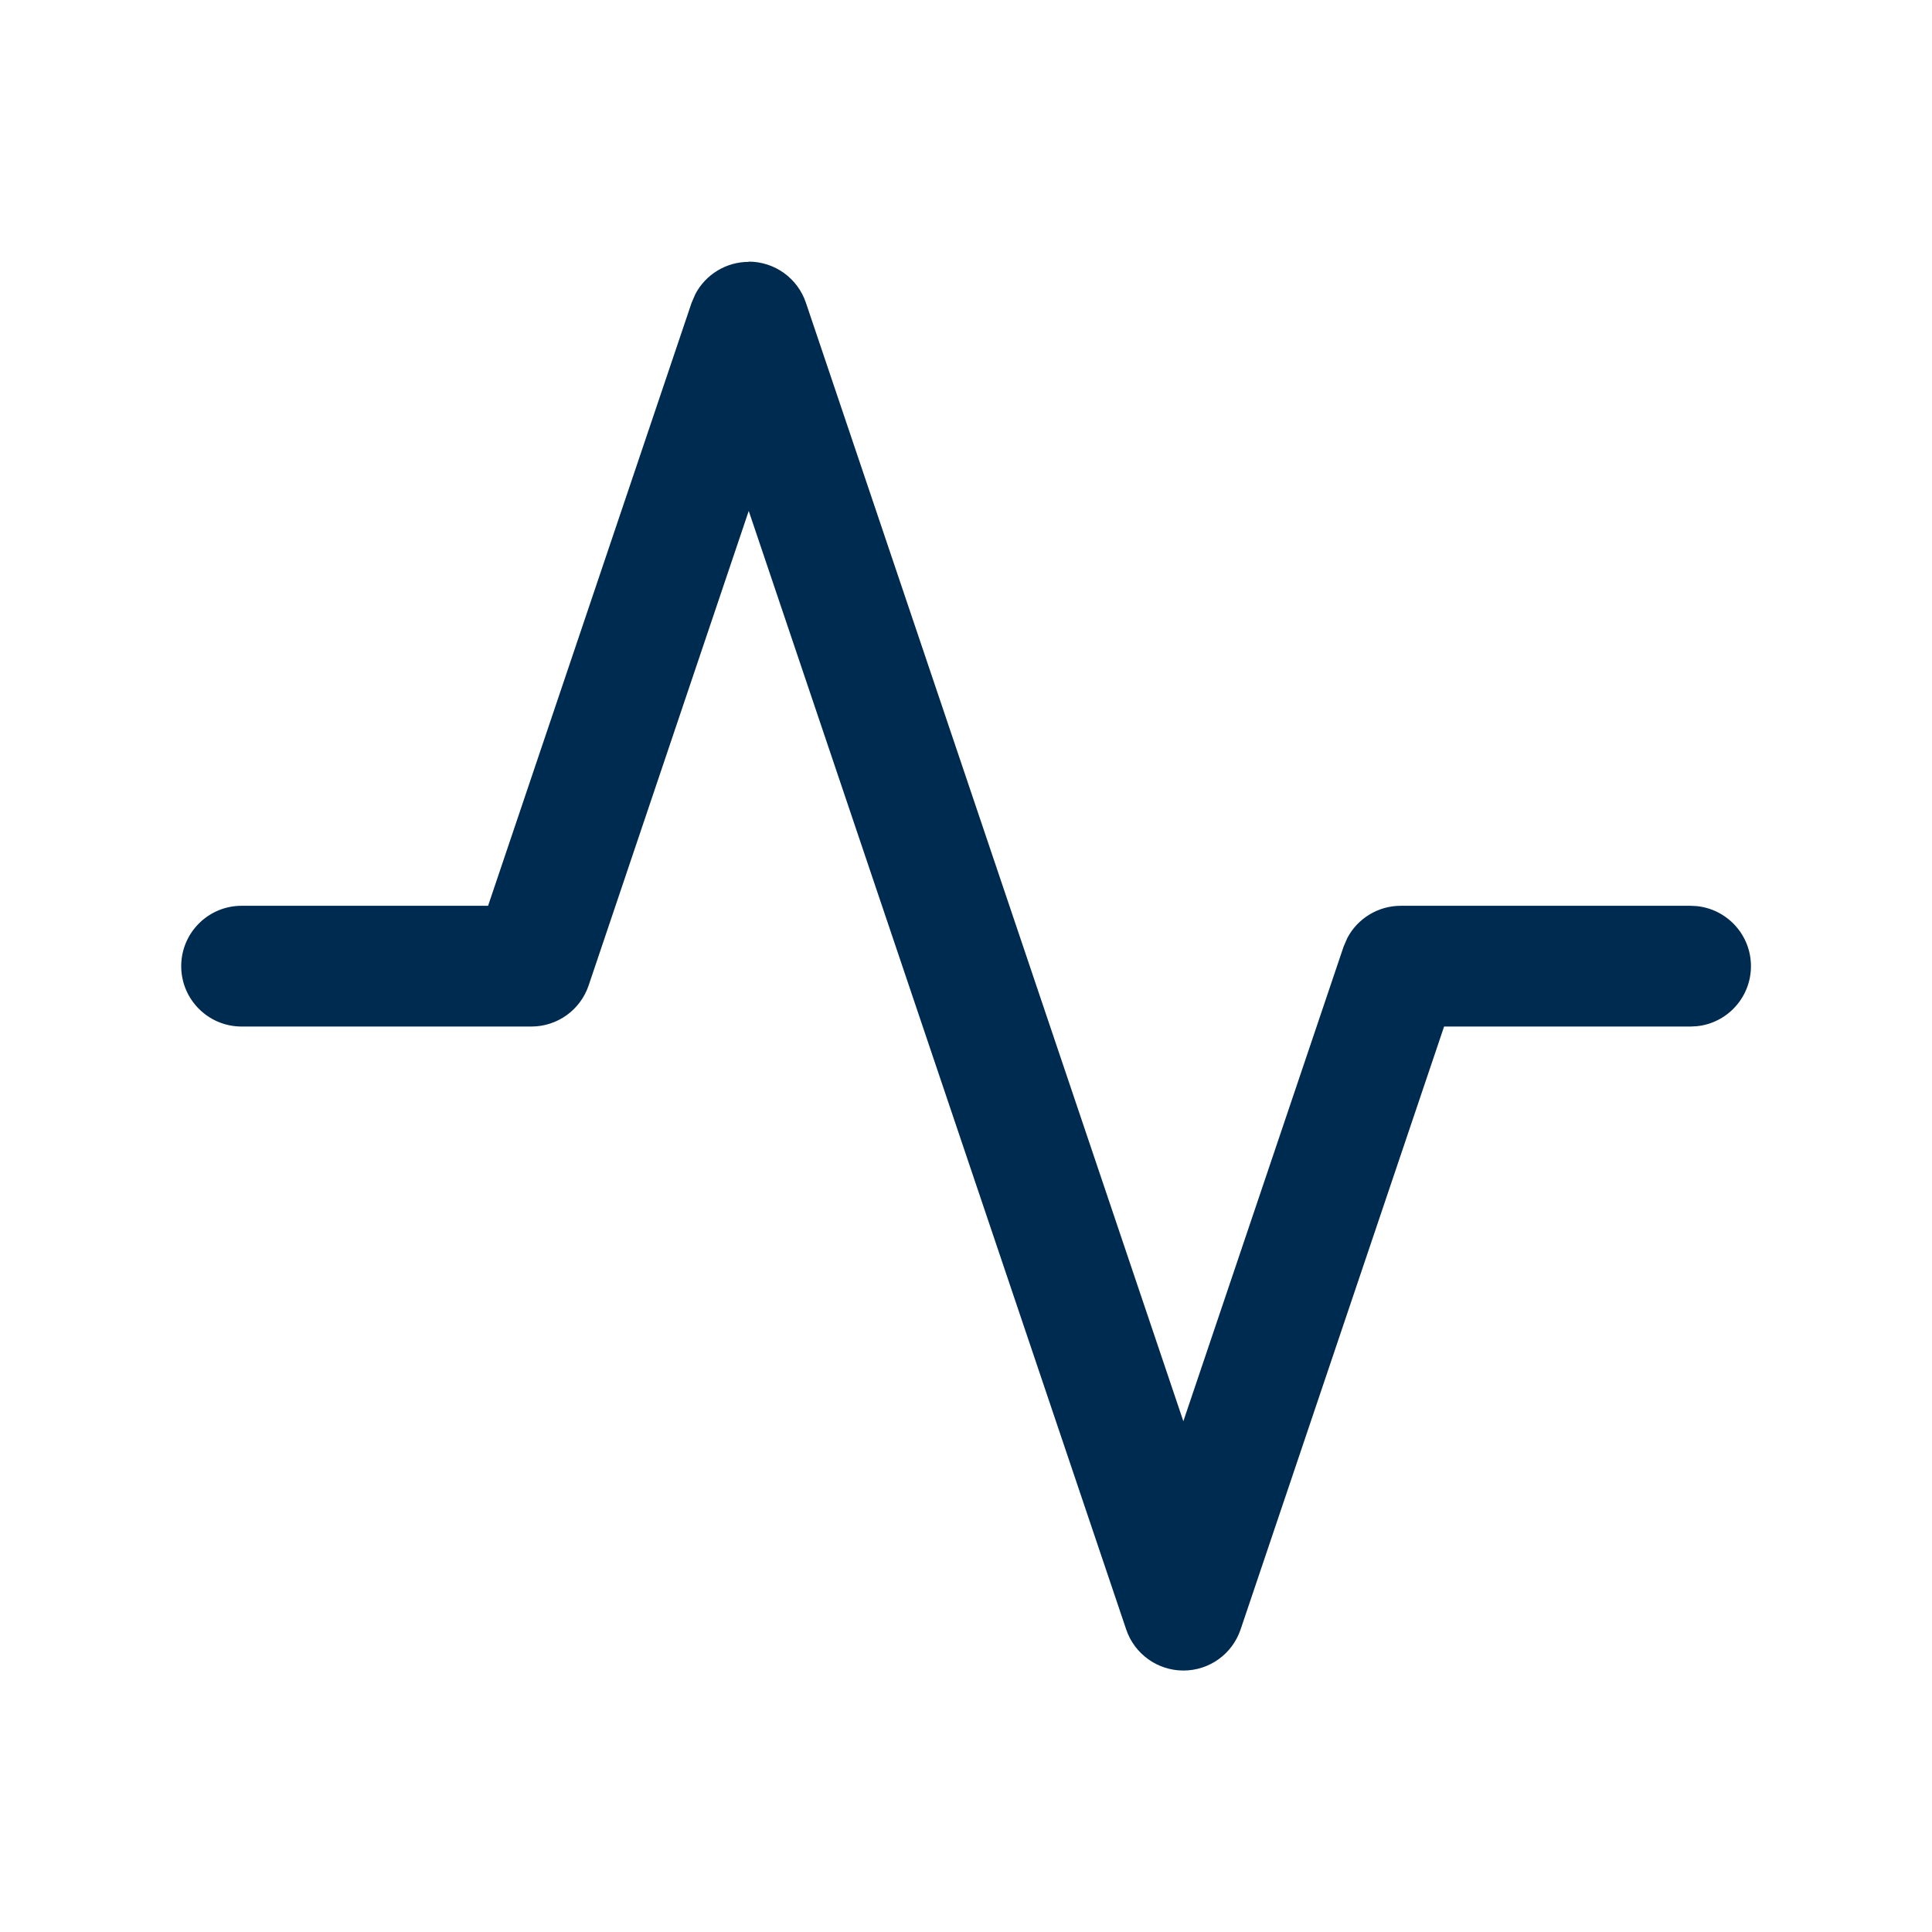 <svg width="24" height="24" viewBox="0 0 24 24" fill="none" xmlns="http://www.w3.org/2000/svg">
<path d="M9.3,3.25c0.322,0 0.608,0.205 0.711,0.51l4.689,13.895l1.99,-5.894l0.047,-0.109c0.128,-0.243 0.383,-0.4 0.664,-0.4h3.6l0.077,0.004c0.378,0.039 0.673,0.358 0.673,0.746c0,0.388 -0.295,0.708 -0.673,0.746l-0.077,0.004h-3.062l-2.528,7.49c-0.103,0.305 -0.388,0.51 -0.71,0.51c-0.322,0 -0.608,-0.205 -0.711,-0.51l-4.689,-13.895l-1.989,5.895c-0.103,0.305 -0.389,0.51 -0.711,0.51h-3.6c-0.414,0 -0.75,-0.336 -0.75,-0.75c0,-0.414 0.336,-0.75 0.75,-0.75h3.062l2.528,-7.49l0.047,-0.109c0.128,-0.243 0.382,-0.4 0.663,-0.4z" fill="#002B51"/>
</svg>

